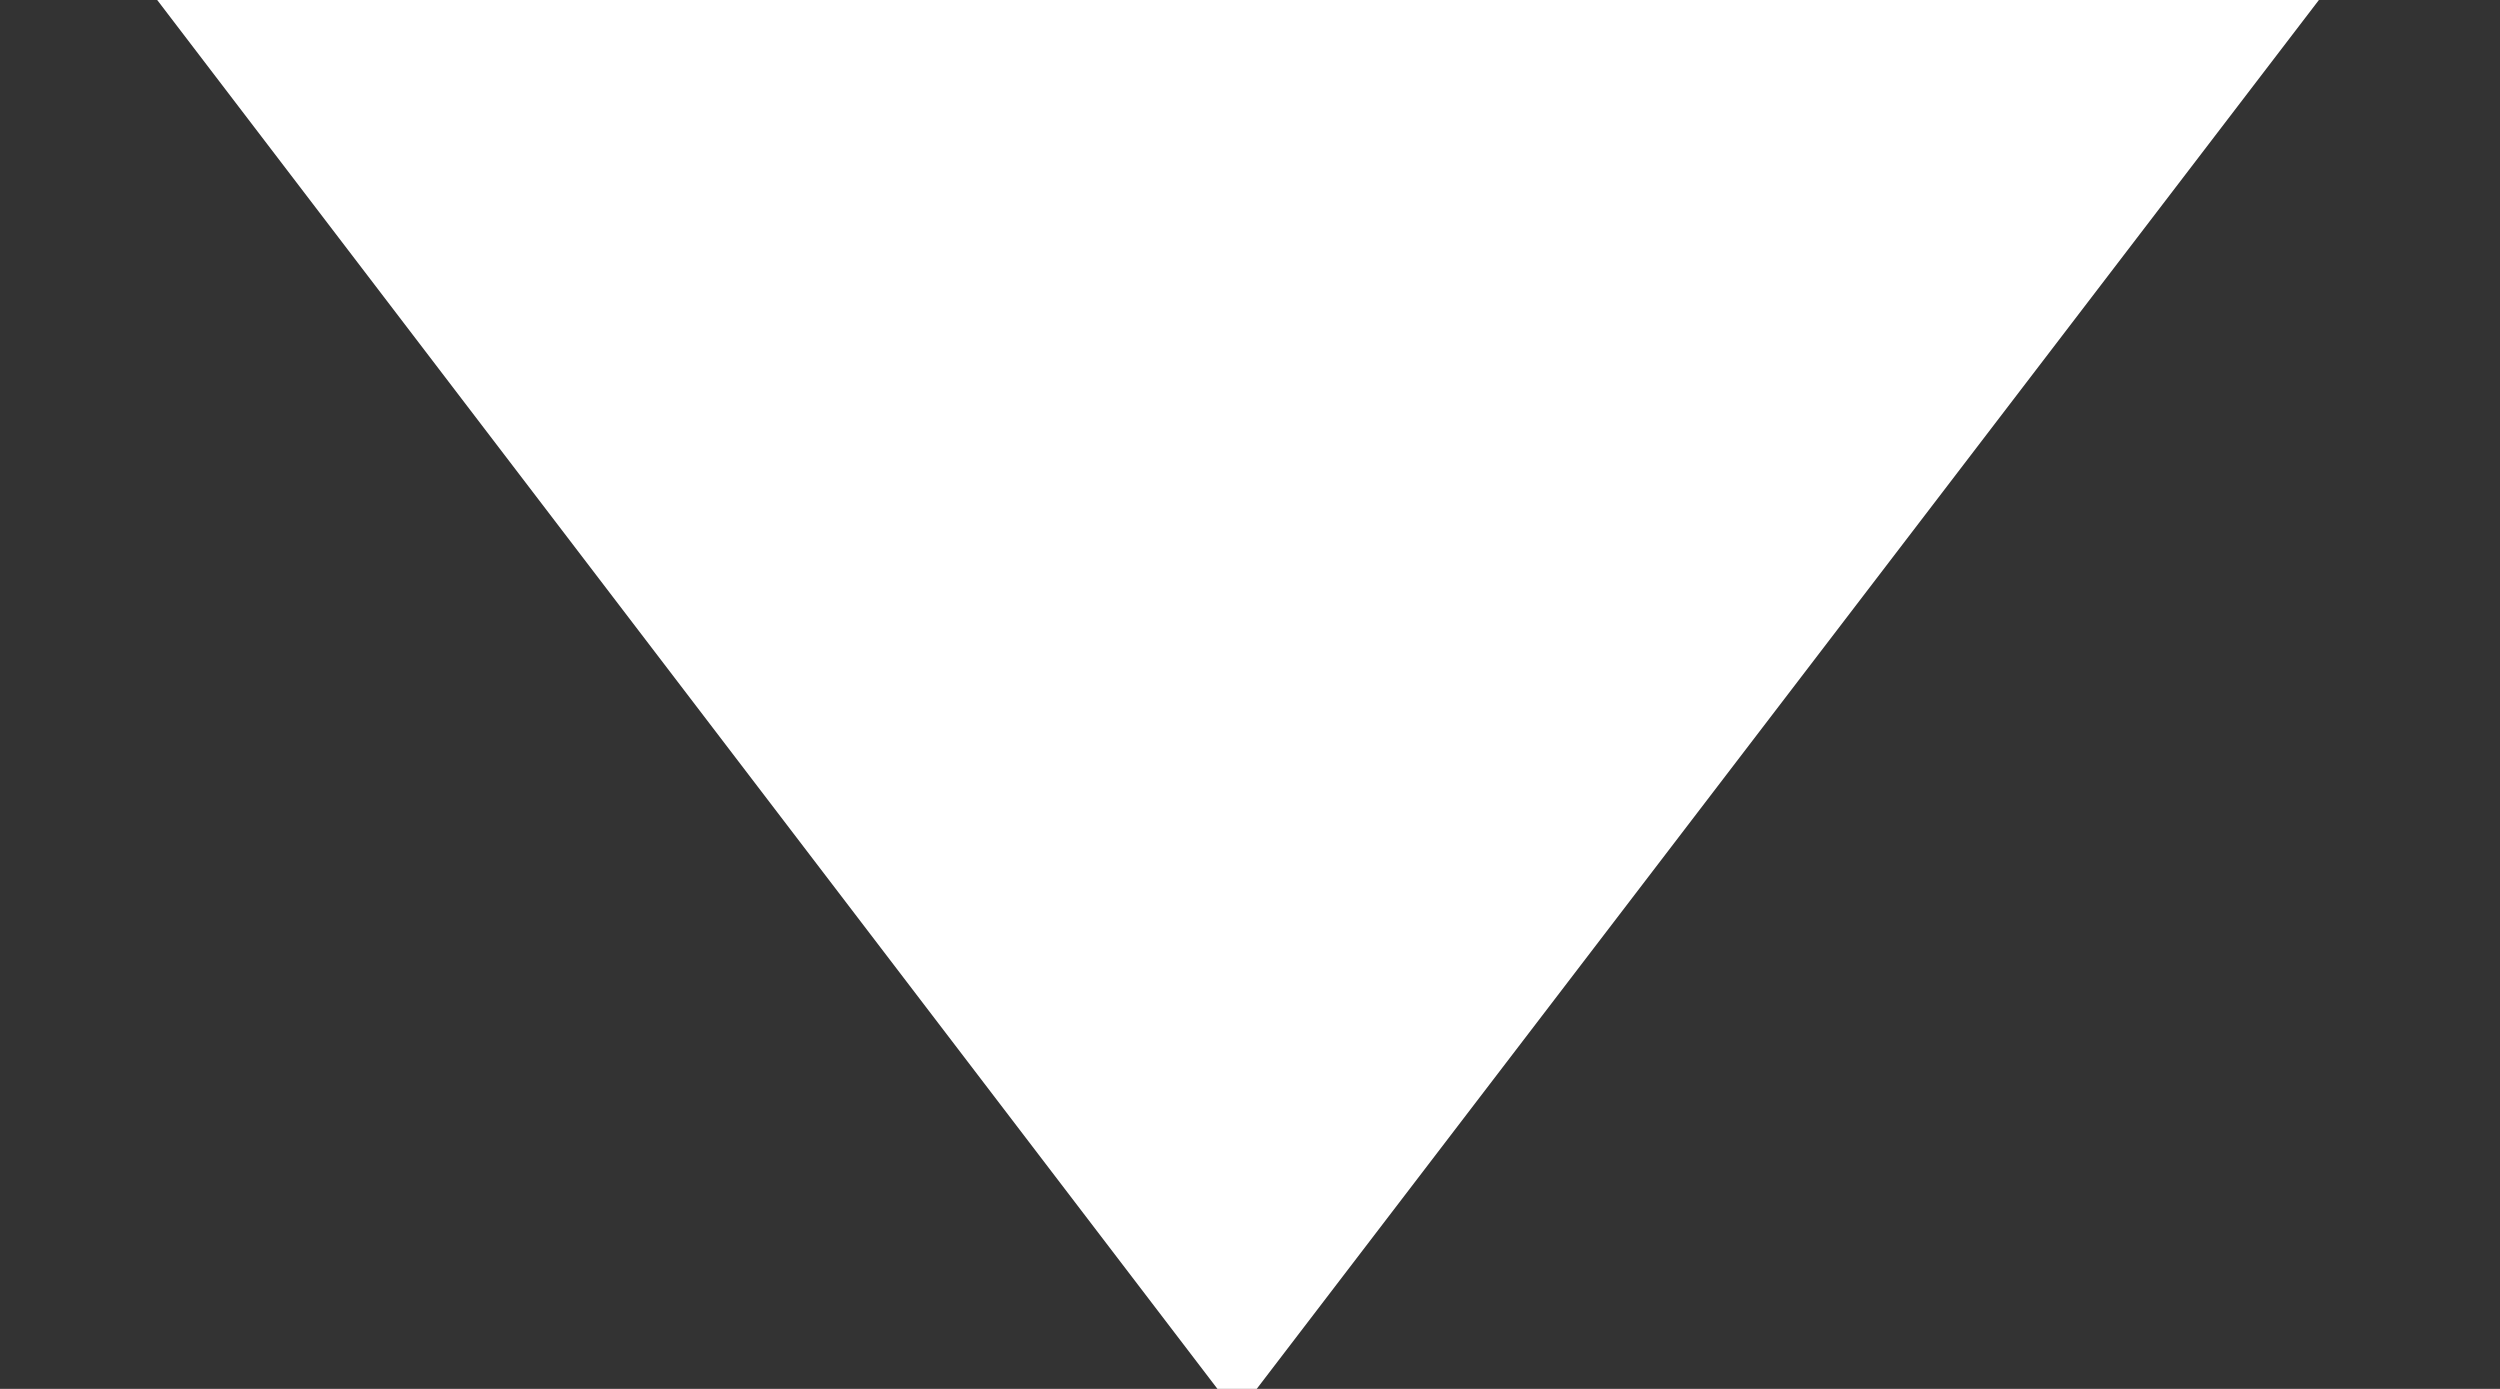 <svg 
 xmlns="http://www.w3.org/2000/svg"
 xmlns:xlink="http://www.w3.org/1999/xlink"
 width="9px" height="5px">
<rect width="100%" height="100%" fill="#333333" stroke="none"/>
<path fill-rule="evenodd"  fill="rgb(255, 255, 255)"
 d="M0.556,-0.013 L8.358,-0.013 L4.515,5.012 L4.392,5.012 L0.556,-0.013 Z"/>
</svg>